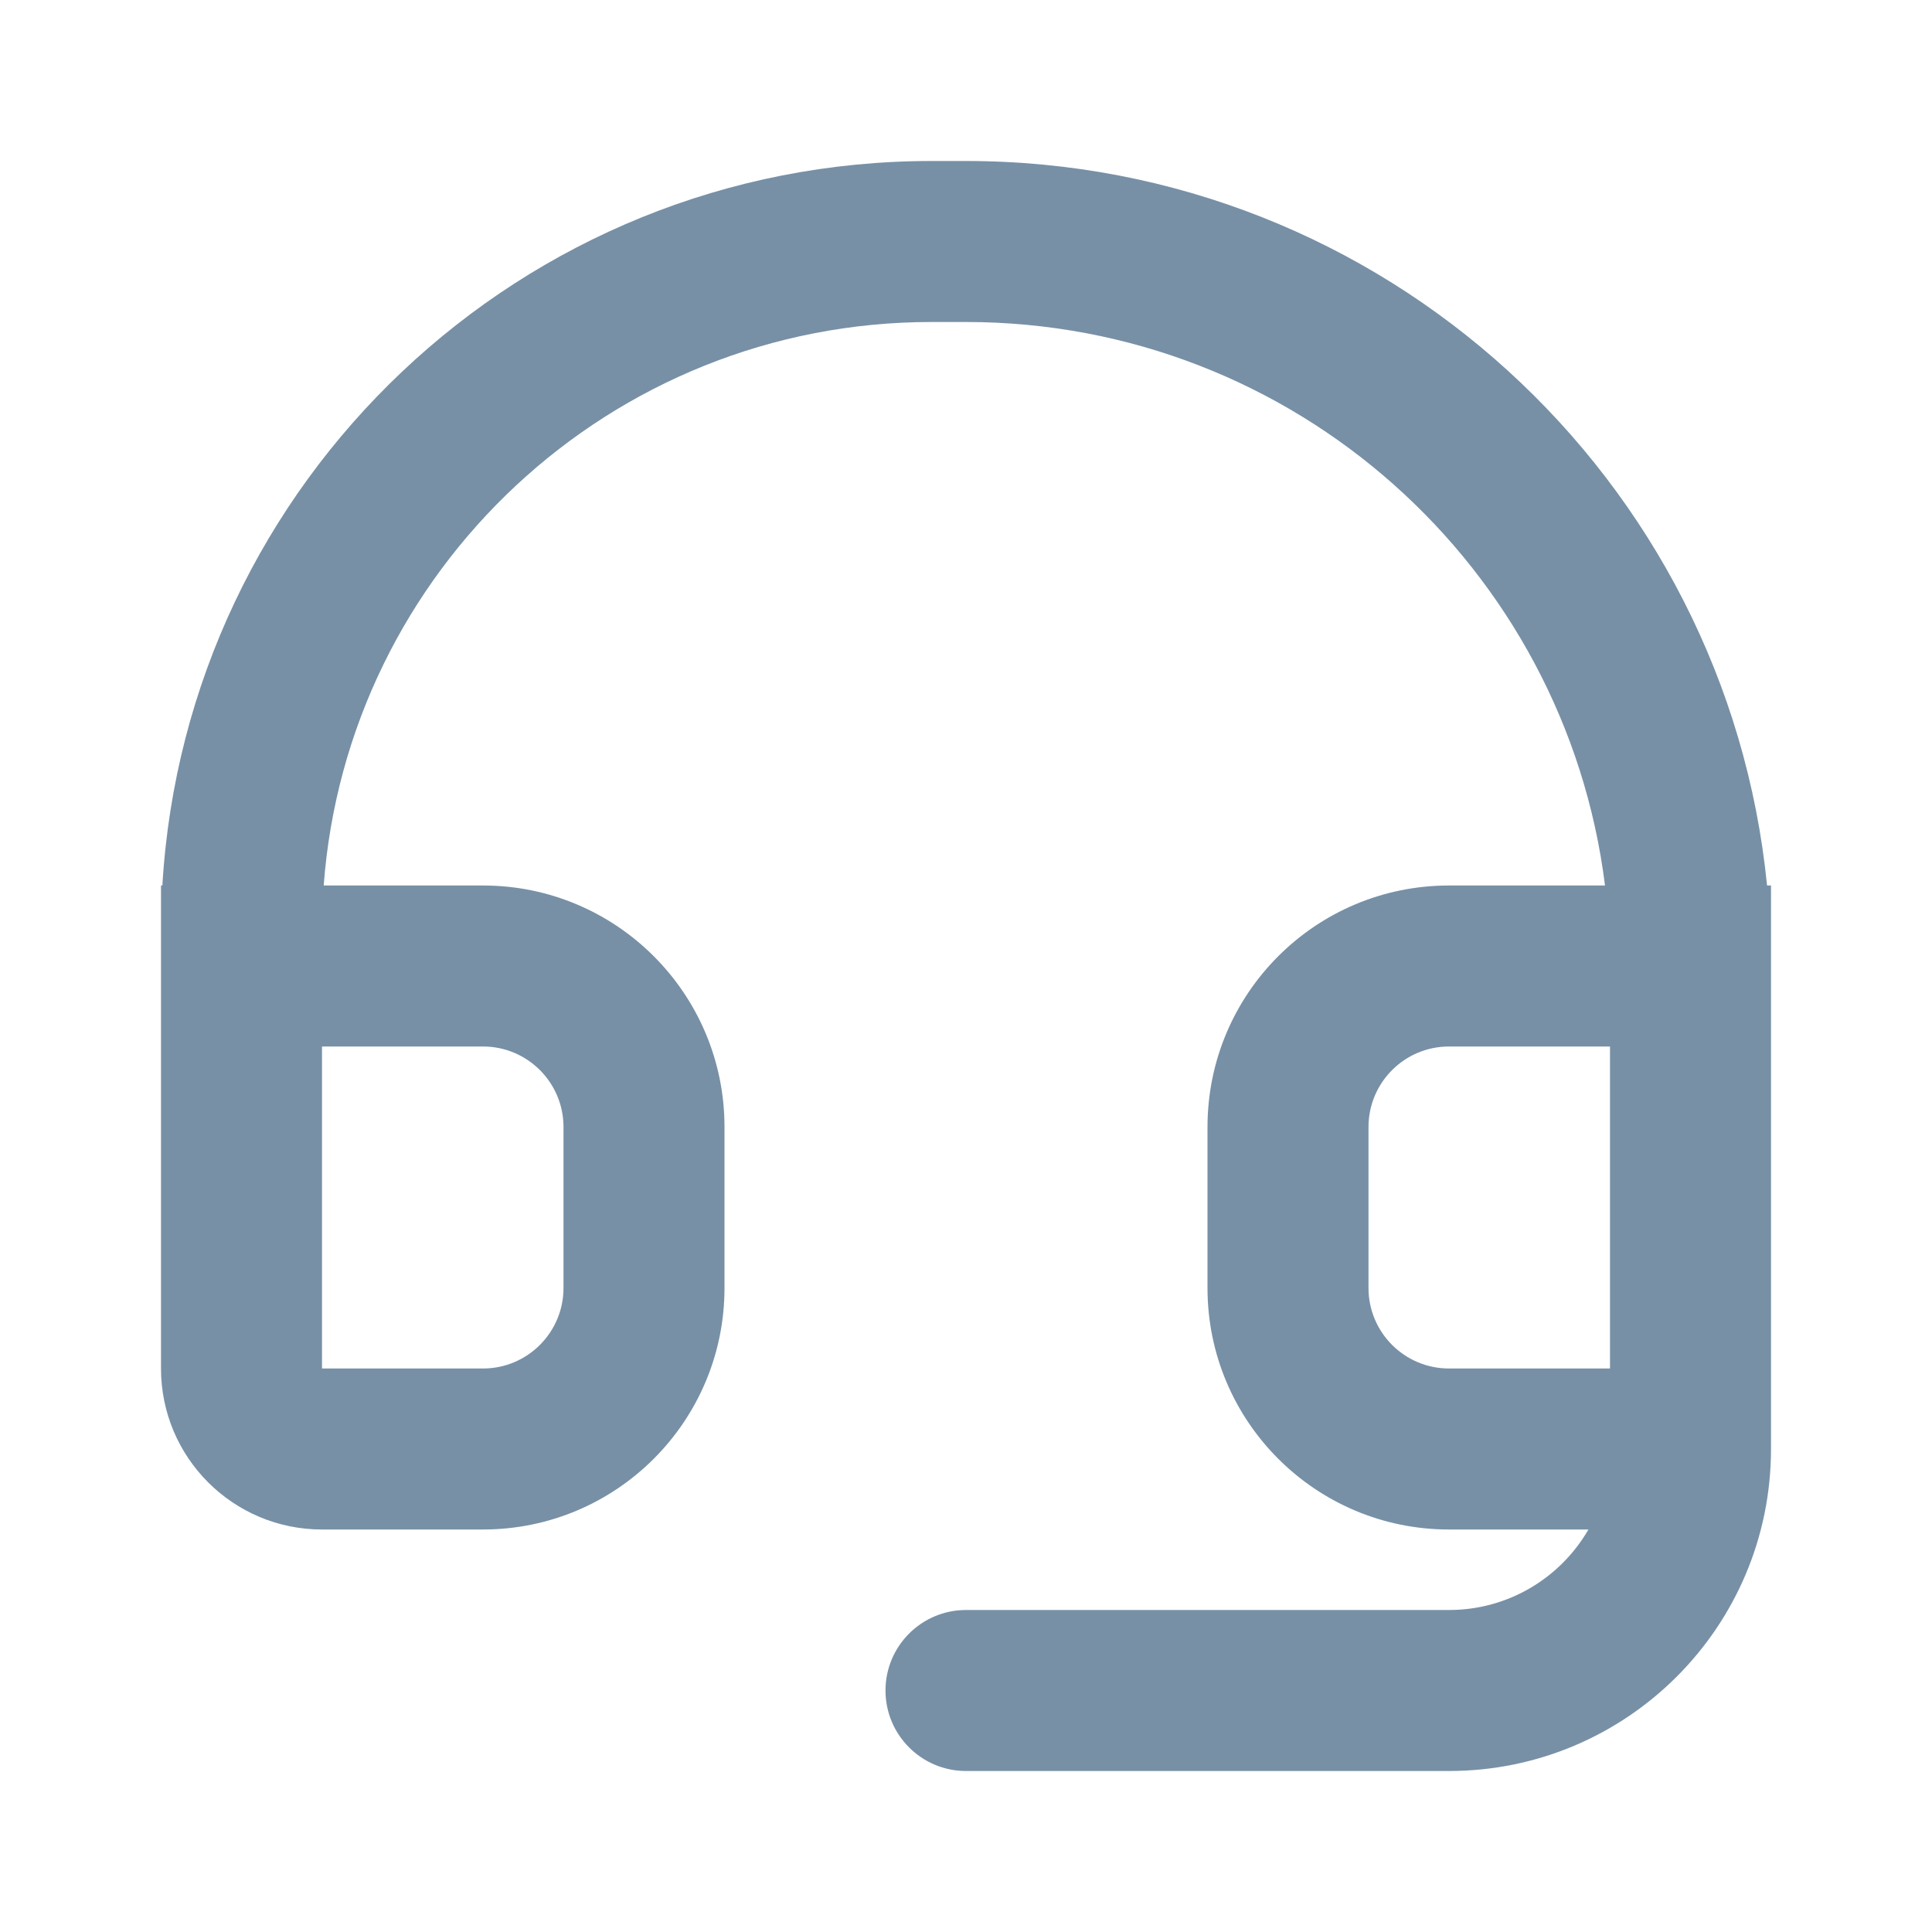 <svg width="24" height="24" viewBox="0 0 24 24" fill="#7790A6" xmlns="http://www.w3.org/2000/svg">
<path fill-rule="evenodd" clip-rule="evenodd" d="M2 11V11.571V13V17C2 18.105 2.895 19 4 19H6C7.657 19 9 17.657 9 16V14C9 12.343 7.657 11 6 11H4.021C4.313 7.085 7.582 4 11.571 4H12C16.08 4 19.446 7.054 19.938 11H18C16.343 11 15 12.343 15 14V16C15 17.657 16.343 19 18 19H19.732C19.387 19.598 18.74 20 18 20H12C11.448 20 11 20.448 11 21C11 21.552 11.448 22 12 22H18C20.209 22 22 20.209 22 18V17V13V12V11H21.951C21.449 5.947 17.185 2 12 2H11.571C6.477 2 2.312 5.98 2.017 11H2ZM20 17V13H18C17.448 13 17 13.448 17 14V16C17 16.552 17.448 17 18 17H20ZM6 13H4L4 17H6C6.552 17 7 16.552 7 16V14C7 13.448 6.552 13 6 13Z" />
</svg>
